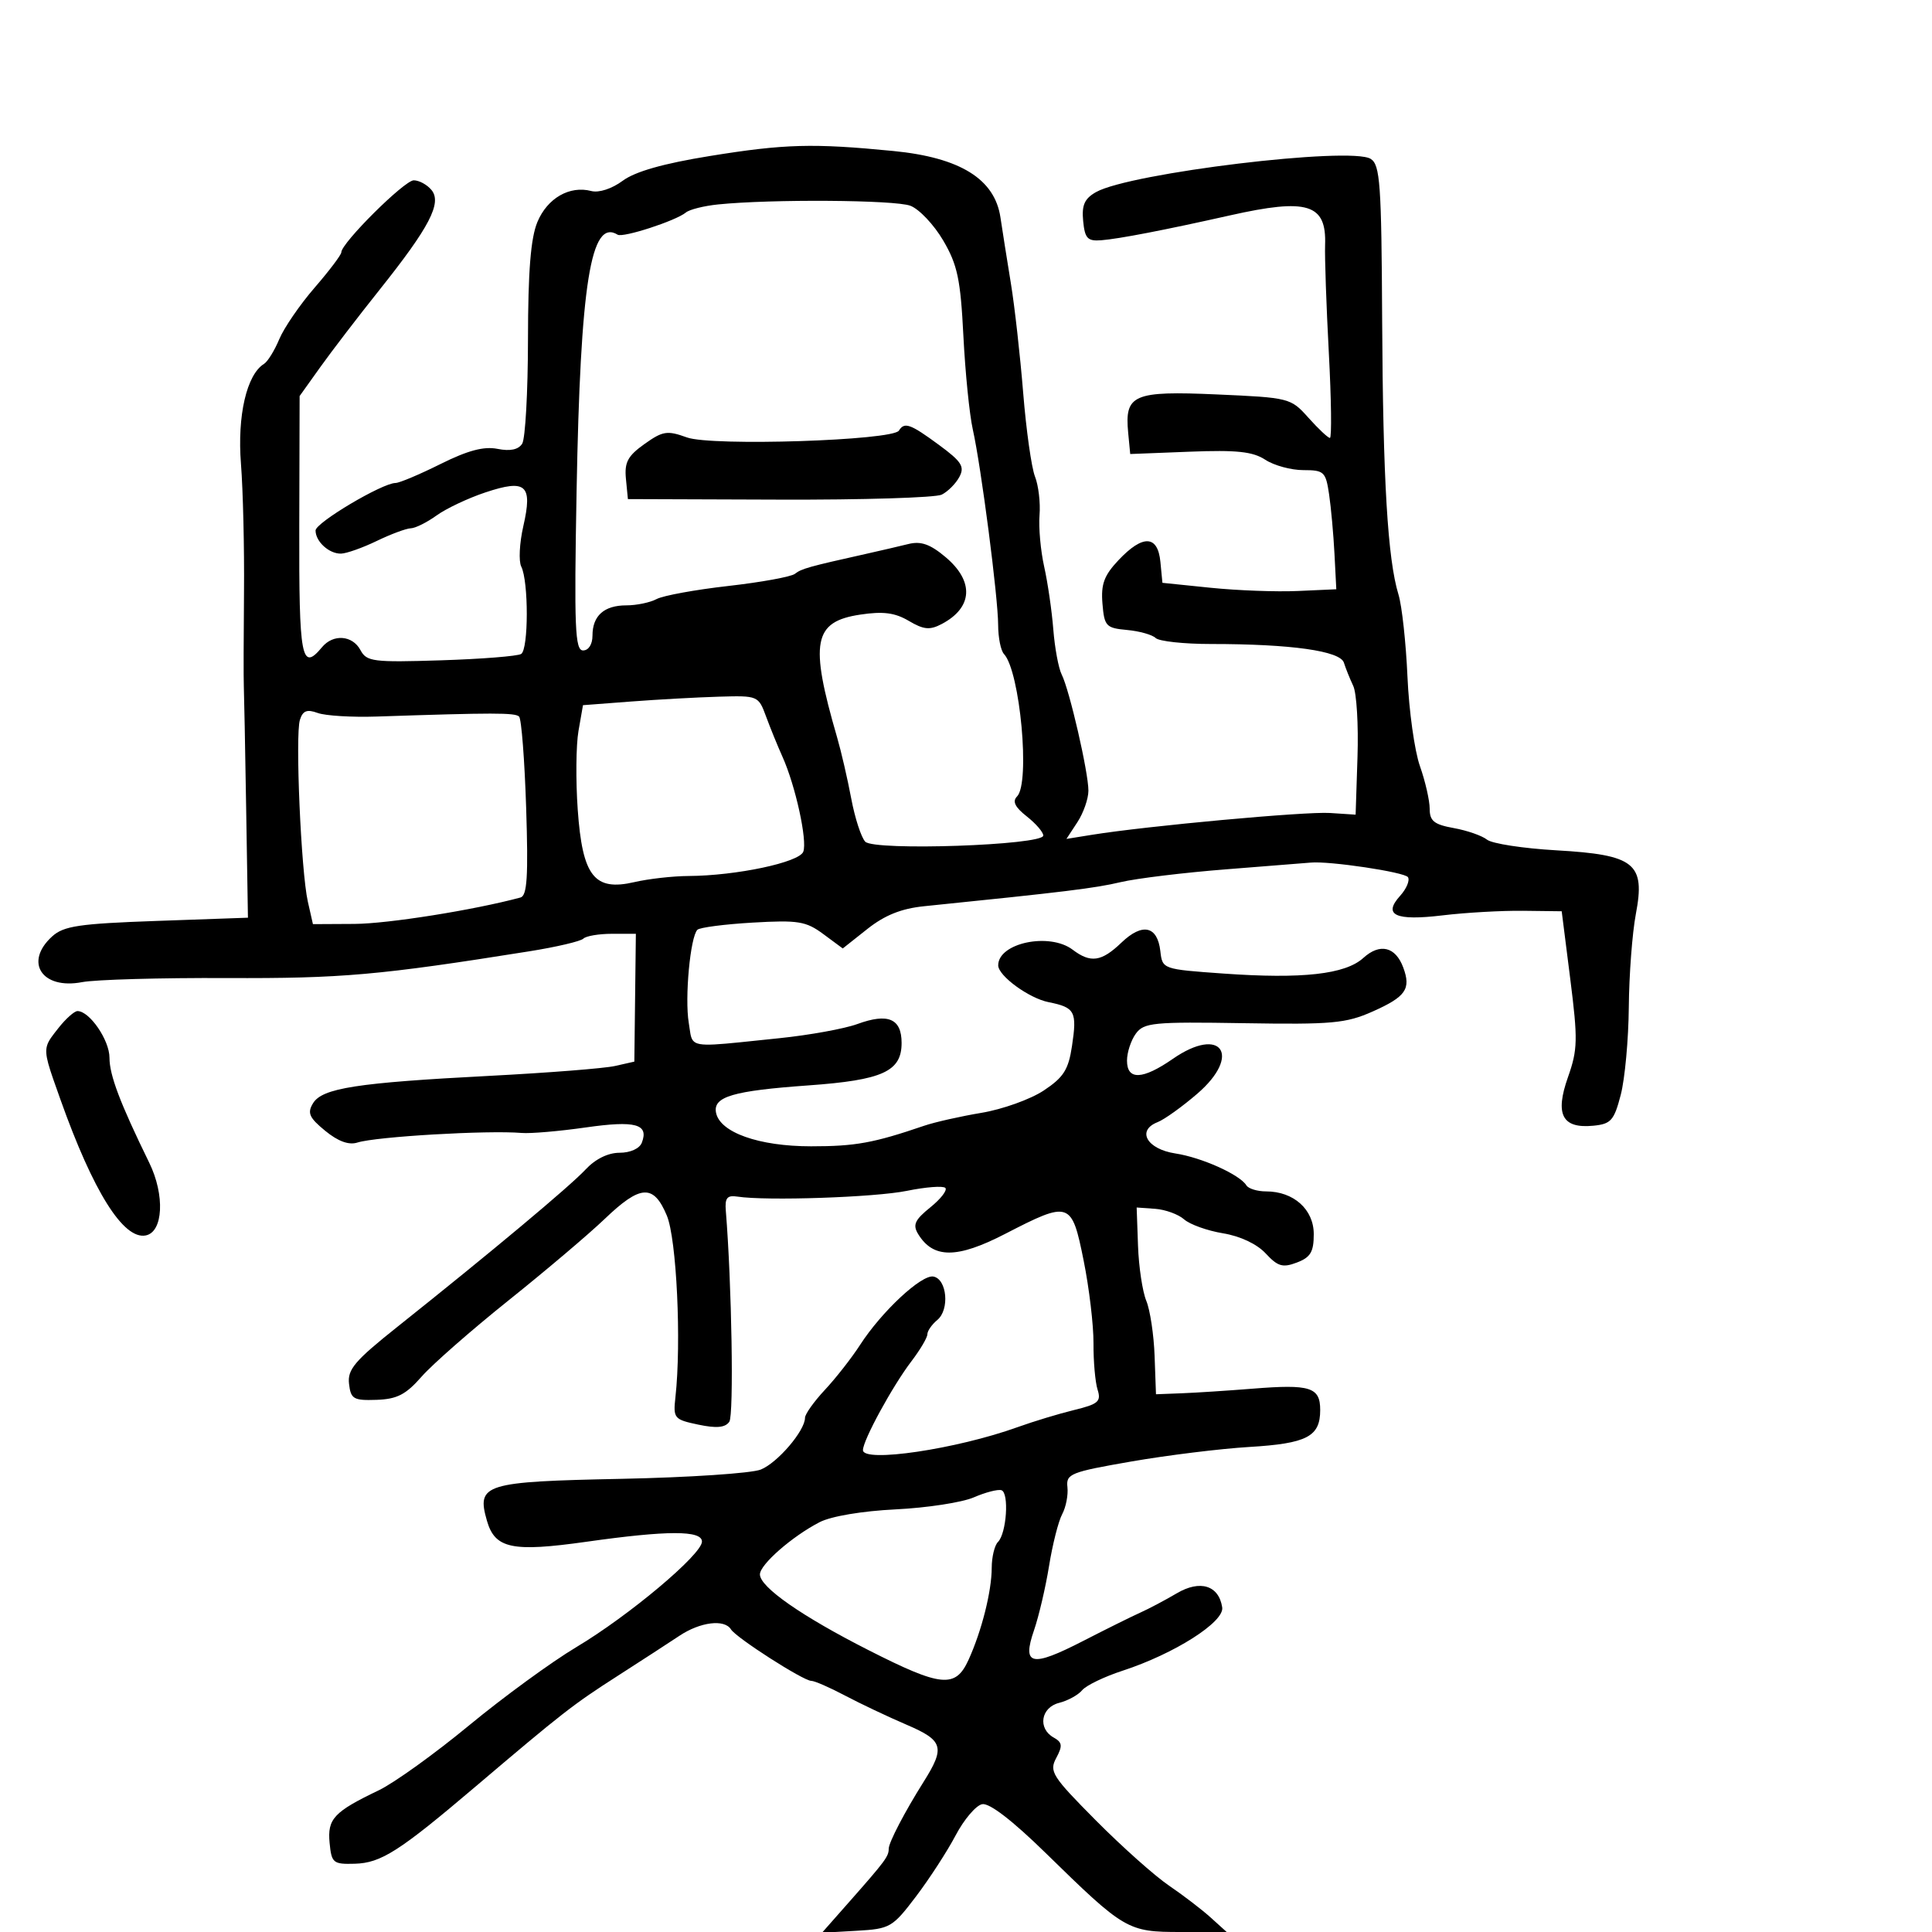 <svg xmlns="http://www.w3.org/2000/svg" width="300" height="300" viewBox="0 0 300 300" version="1.1">
  <defs/>
  <path d="M110.221,24.225 C121.832,22.346 126.247,22.226 138.726,23.448 C149.089,24.463 154.461,27.796 155.349,33.76 C155.655,35.817 156.384,40.425 156.969,44 C157.554,47.575 158.413,55.225 158.879,61 C159.344,66.775 160.17,72.625 160.713,74 C161.257,75.375 161.574,78.075 161.418,80 C161.262,81.925 161.587,85.525 162.141,88 C162.694,90.475 163.331,94.857 163.557,97.737 C163.783,100.618 164.368,103.768 164.858,104.737 C166.07,107.134 169.019,119.957 169.008,122.785 C169.004,124.042 168.234,126.239 167.298,127.668 L165.596,130.266 L169.548,129.629 C178.109,128.25 202.721,125.992 206.5,126.239 L210.5,126.5 L210.792,117.513 C210.953,112.571 210.656,107.621 210.133,106.513 C209.61,105.406 208.956,103.781 208.68,102.902 C208.107,101.072 200.486,100 188.053,100 C183.844,100 179.972,99.582 179.45,99.071 C178.928,98.561 176.925,97.998 175,97.821 C171.741,97.522 171.479,97.24 171.188,93.726 C170.939,90.711 171.442,89.352 173.685,86.976 C177.459,82.977 179.784,83.075 180.187,87.25 L180.5,90.5 L188,91.27 C192.125,91.693 198.2,91.918 201.5,91.77 L207.5,91.5 L207.217,86 C207.061,82.975 206.684,78.813 206.379,76.75 C205.861,73.249 205.595,73 202.377,73 C200.481,73 197.823,72.275 196.47,71.388 C194.536,70.121 192.034,69.854 184.755,70.138 L175.5,70.5 L175.182,67.185 C174.614,61.268 175.985,60.676 188.925,61.247 C200.238,61.747 200.427,61.795 203.181,64.877 C204.716,66.594 206.213,68 206.508,68 C206.802,68 206.726,62.038 206.338,54.75 C205.95,47.462 205.69,39.941 205.76,38.035 C205.995,31.653 203.049,30.737 191,33.443 C180.914,35.709 173.736,37.096 171,37.307 C168.872,37.471 168.454,37.026 168.192,34.316 C167.952,31.848 168.402,30.84 170.192,29.828 C175.444,26.86 209.735,22.713 212.839,24.67 C214.306,25.595 214.514,28.522 214.62,49.728 C214.744,74.537 215.478,86.852 217.158,92.33 C217.692,94.074 218.319,99.813 218.551,105.084 C218.782,110.356 219.653,116.6 220.486,118.96 C221.319,121.32 222,124.299 222,125.58 C222,127.485 222.684,128.033 225.75,128.585 C227.813,128.957 230.13,129.765 230.901,130.38 C231.671,130.996 236.513,131.741 241.659,132.036 C253.864,132.735 255.507,134.051 254.014,141.928 C253.456,144.868 252.964,151.374 252.92,156.386 C252.875,161.399 252.313,167.525 251.67,170 C250.632,173.992 250.152,174.534 247.415,174.801 C242.575,175.273 241.421,173.069 243.471,167.269 C244.987,162.978 245.022,161.447 243.828,152 L242.5,141.5 L236.5,141.428 C233.2,141.388 227.579,141.707 224.009,142.137 C216.664,143.02 214.689,142.106 217.422,139.087 C218.397,138.008 218.941,136.714 218.63,136.211 C218.143,135.423 206.375,133.661 203.5,133.946 C202.95,134 197.1,134.465 190.5,134.979 C183.9,135.493 176.475,136.394 174,136.981 C170.041,137.92 165.385,138.491 143.501,140.718 C139.959,141.078 137.388,142.108 134.683,144.251 L130.864,147.276 L127.838,145.038 C125.146,143.048 123.937,142.852 116.879,143.261 C112.516,143.513 108.652,144.015 108.292,144.375 C107.184,145.483 106.305,154.945 106.95,158.825 C107.177,160.188 107.185,161.076 107.626,161.599 C108.517,162.657 111.179,162.223 121,161.213 C125.675,160.732 131.131,159.743 133.124,159.014 C137.899,157.268 140,158.164 140,161.946 C140,166.379 137.062,167.716 125.5,168.543 C113.822,169.379 110.721,170.29 111.18,172.753 C111.755,175.837 117.826,177.997 125.929,177.998 C132.827,178 135.65,177.487 143.5,174.807 C145.15,174.244 149.161,173.34 152.413,172.798 C155.666,172.256 160.006,170.701 162.059,169.342 C165.15,167.297 165.907,166.109 166.457,162.439 C167.264,157.059 166.931,156.436 162.819,155.614 C159.762,155.002 155,151.521 155,149.897 C155,146.415 162.956,144.743 166.559,147.468 C169.358,149.585 171.033,149.342 174.136,146.37 C177.39,143.252 179.727,143.763 180.178,147.691 C180.499,150.495 180.517,150.501 190,151.175 C202.217,152.042 208.898,151.295 211.699,148.747 C214.267,146.412 216.689,146.991 217.893,150.228 C219.135,153.57 218.299,154.773 213.143,157.067 C209.005,158.907 206.828,159.105 193.122,158.88 C179.068,158.65 177.627,158.79 176.372,160.505 C175.618,161.538 175,163.421 175,164.691 C175,167.771 177.416,167.677 182.125,164.413 C189.635,159.209 192.873,163.832 185.919,169.828 C183.577,171.848 180.804,173.835 179.756,174.245 C176.443,175.542 178.081,178.432 182.513,179.109 C186.595,179.733 192.504,182.388 193.539,184.063 C193.858,184.578 195.232,185 196.594,185 C200.879,185 204,187.798 204,191.64 C204,194.397 203.499,195.24 201.383,196.044 C199.176,196.884 198.417,196.663 196.536,194.634 C195.179,193.169 192.584,191.945 189.903,191.505 C187.481,191.107 184.767,190.136 183.871,189.346 C182.976,188.556 180.951,187.818 179.371,187.705 L176.5,187.5 L176.711,193.448 C176.827,196.719 177.405,200.563 177.996,201.99 C178.587,203.416 179.167,207.265 179.285,210.542 L179.5,216.5 L183.5,216.347 C185.7,216.263 190.65,215.942 194.5,215.634 C203.468,214.915 205,215.398 205,218.945 C205,223.082 202.955,224.145 193.964,224.685 C189.514,224.952 181.289,225.966 175.686,226.938 C166.216,228.581 165.518,228.861 165.75,230.919 C165.887,232.136 165.521,234.027 164.936,235.12 C164.35,236.214 163.434,239.826 162.899,243.147 C162.364,246.467 161.31,250.973 160.557,253.16 C158.675,258.621 160.15,258.94 168.185,254.809 C171.725,252.989 175.719,251.008 177.061,250.407 C178.402,249.806 180.954,248.456 182.731,247.407 C186.353,245.269 189.271,246.177 189.785,249.602 C190.125,251.866 182.346,256.808 174.327,259.423 C171.482,260.351 168.651,261.716 168.036,262.457 C167.421,263.198 165.811,264.081 164.459,264.421 C161.62,265.133 161.107,268.401 163.614,269.804 C164.958,270.556 165.025,271.085 164.012,272.978 C162.89,275.074 163.363,275.818 170.148,282.656 C174.192,286.731 179.3,291.287 181.5,292.782 C183.7,294.277 186.62,296.512 187.99,297.75 L190.48,300 L183.375,300 C175.089,300 174.653,299.745 162.38,287.744 C157.203,282.68 153.626,279.929 152.509,280.152 C151.546,280.343 149.691,282.525 148.387,285 C147.083,287.475 144.309,291.75 142.223,294.5 C138.585,299.294 138.207,299.513 133.033,299.809 L127.637,300.117 L131.881,295.309 C137.48,288.964 138,288.265 138,287.073 C138,286.104 140.487,281.334 143.415,276.686 C146.794,271.322 146.481,270.262 140.802,267.828 C137.886,266.579 133.564,264.531 131.197,263.278 C128.83,262.025 126.477,261 125.967,261 C124.743,261 114.31,254.311 113.507,253.012 C112.501,251.383 108.736,251.85 105.5,254.005 C103.85,255.104 99.52,257.915 95.877,260.252 C88.98,264.676 87.345,265.95 73.743,277.5 C61.981,287.488 59.16,289.287 55.087,289.4 C51.727,289.494 51.48,289.288 51.18,286.161 C50.822,282.43 51.848,281.334 58.824,277.992 C61.201,276.853 67.501,272.325 72.824,267.929 C78.146,263.534 85.65,258.058 89.5,255.76 C97.672,250.883 109,241.366 109,239.378 C109,237.616 103.666,237.623 91.076,239.402 C79.511,241.036 76.854,240.474 75.608,236.129 C73.975,230.435 75.157,230.067 96.526,229.632 C106.962,229.42 116.685,228.772 118.132,228.193 C120.734,227.151 125,222.16 125,220.157 C125,219.589 126.392,217.633 128.093,215.812 C129.794,213.99 132.249,210.854 133.547,208.843 C136.892,203.661 143.101,197.874 144.941,198.222 C147.052,198.622 147.481,203.356 145.551,204.958 C144.698,205.666 144,206.67 144,207.189 C144,207.709 142.88,209.601 141.512,211.396 C138.586,215.231 134,223.643 134,225.173 C134,227.175 148.543,225.017 158,221.61 C160.475,220.719 164.435,219.518 166.801,218.943 C170.542,218.032 171.015,217.621 170.433,215.788 C170.065,214.63 169.779,211.391 169.797,208.591 C169.815,205.791 169.128,200.013 168.27,195.75 C166.411,186.513 166.124,186.415 156.074,191.599 C148.603,195.454 144.91,195.46 142.571,191.623 C141.698,190.191 142.048,189.424 144.461,187.477 C146.089,186.163 147.138,184.804 146.79,184.457 C146.443,184.11 143.76,184.315 140.829,184.913 C135.858,185.928 119.004,186.5 114.5,185.808 C112.911,185.563 112.542,186.013 112.704,188 C113.629,199.359 113.966,219.744 113.247,220.771 C112.604,221.688 111.26,221.812 108.428,221.215 C104.67,220.424 104.516,220.239 104.881,216.944 C105.826,208.403 105.066,192.381 103.545,188.75 C101.486,183.839 99.455,183.949 93.897,189.274 C91.443,191.625 84.725,197.318 78.968,201.924 C73.211,206.53 67.133,211.859 65.463,213.766 C63.023,216.553 61.648,217.26 58.463,217.367 C54.889,217.487 54.47,217.242 54.196,214.875 C53.938,212.652 55.088,211.297 61.696,206.037 C76.231,194.464 88.489,184.217 90.924,181.603 C92.443,179.972 94.416,179 96.206,179 C97.877,179 99.312,178.35 99.664,177.433 C100.776,174.536 98.674,173.965 90.952,175.07 C86.853,175.657 82.375,176.041 81,175.924 C75.745,175.478 58.392,176.492 55.5,177.414 C54.165,177.84 52.503,177.234 50.5,175.593 C48.011,173.554 47.688,172.825 48.604,171.317 C50.036,168.962 55.396,168.129 76,167.059 C85.075,166.588 93.85,165.898 95.5,165.525 L98.5,164.848 L98.618,154.924 L98.737,145 L95.035,145 C92.999,145 90.997,145.338 90.586,145.75 C90.174,146.162 86.387,147.05 82.169,147.722 C58.908,151.43 53.046,151.948 35.229,151.87 C24.928,151.824 14.808,152.111 12.739,152.507 C6.512,153.699 3.701,149.393 8.102,145.405 C9.895,143.78 12.281,143.427 24.352,143 L38.5,142.5 L38.223,125.5 C38.071,116.15 37.907,107.6 37.859,106.5 C37.812,105.4 37.825,98.875 37.888,92 C37.952,85.125 37.739,76.125 37.415,72 C36.829,64.538 38.303,58.167 41,56.5 C41.567,56.15 42.632,54.423 43.367,52.663 C44.103,50.903 46.571,47.307 48.852,44.671 C51.133,42.035 53,39.564 53,39.18 C53,37.74 62.798,28 64.246,28 C65.076,28 66.313,28.672 66.995,29.493 C68.659,31.499 66.701,35.266 58.935,45 C55.644,49.125 51.505,54.525 49.738,57 L46.524,61.5 L46.471,81.75 C46.417,102.269 46.808,104.347 50,100.5 C51.739,98.405 54.732,98.63 55.973,100.949 C56.932,102.741 57.934,102.868 68.465,102.534 C74.762,102.334 80.369,101.89 80.924,101.547 C82.081,100.832 82.094,90.266 80.94,87.978 C80.518,87.14 80.663,84.316 81.261,81.702 C82.732,75.275 81.696,74.354 75.37,76.461 C72.691,77.353 69.281,78.964 67.79,80.041 C66.3,81.118 64.5,82.015 63.79,82.034 C63.081,82.053 60.7,82.937 58.5,84 C56.3,85.063 53.803,85.947 52.95,85.966 C51.106,86.006 49,84.092 49,82.375 C49,81.16 59.369,75.003 61.428,74.996 C62.017,74.994 65.157,73.669 68.405,72.052 C72.646,69.94 75.139,69.278 77.256,69.701 C79.218,70.094 80.497,69.825 81.086,68.895 C81.572,68.128 81.976,60.848 81.985,52.718 C81.996,42.089 82.408,36.96 83.452,34.462 C84.994,30.77 88.452,28.782 91.806,29.66 C92.995,29.97 95.007,29.316 96.693,28.069 C98.634,26.634 103.001,25.393 110.221,24.225 Z M111.513,31.743 C109.32,31.966 107.066,32.53 106.505,32.996 C104.958,34.28 96.735,36.954 95.907,36.443 C91.738,33.866 90.124,43.944 89.532,76.25 C89.143,97.493 89.286,101 90.539,101 C91.397,101 92,100.05 92,98.7 C92,95.609 93.803,94 97.266,94 C98.842,94 100.954,93.56 101.959,93.022 C102.964,92.484 107.968,91.57 113.078,90.991 C118.188,90.412 122.848,89.563 123.434,89.104 C124.456,88.303 125.531,88.001 134.5,86 C136.7,85.509 139.659,84.821 141.075,84.471 C143.006,83.993 144.442,84.501 146.825,86.506 C151.299,90.271 151.066,94.349 146.231,96.896 C144.38,97.87 143.438,97.781 141.119,96.411 C138.961,95.137 137.145,94.901 133.587,95.435 C126.289,96.529 125.688,99.712 129.986,114.5 C130.625,116.7 131.613,120.975 132.18,124 C132.748,127.025 133.727,130.039 134.356,130.697 C135.751,132.156 162,131.25 162,129.743 C162,129.218 160.843,127.878 159.429,126.765 C157.6,125.327 157.167,124.433 157.929,123.671 C159.996,121.604 158.395,104.211 155.893,101.55 C155.402,101.027 154.996,99.002 154.992,97.05 C154.982,92.742 152.353,72.464 151.054,66.677 C150.539,64.38 149.882,57.842 149.594,52.149 C149.15,43.363 148.677,41.124 146.463,37.346 C145.028,34.898 142.733,32.469 141.362,31.948 C138.963,31.035 119.745,30.904 111.513,31.743 Z M46.571,111.778 C45.823,114.132 46.747,135.339 47.8,140 L48.591,143.5 L55.045,143.465 C60.243,143.437 73.581,141.315 80.819,139.365 C81.855,139.086 82.044,136.116 81.702,125.472 C81.463,118.026 80.969,111.636 80.606,111.272 C79.991,110.657 76.66,110.656 58.5,111.265 C54.65,111.394 50.524,111.144 49.331,110.708 C47.667,110.101 47.023,110.351 46.571,111.778 Z M98.013,108.93 L90.525,109.5 L89.827,113.5 C89.443,115.7 89.39,121.195 89.709,125.712 C90.441,136.074 92.274,138.418 98.51,136.973 C100.704,136.464 104.488,136.037 106.918,136.024 C114.318,135.984 124.095,133.916 124.732,132.256 C125.392,130.536 123.518,121.986 121.498,117.5 C120.755,115.85 119.61,113.037 118.952,111.25 C117.77,108.035 117.691,108.002 111.629,108.18 C108.258,108.279 102.131,108.617 98.013,108.93 Z M151.206,232.512 C149.395,233.297 143.944,234.135 139.094,234.373 C133.864,234.63 129.048,235.441 127.258,236.367 C122.992,238.573 118,242.942 118,244.47 C118,246.443 124.487,250.968 134.873,256.239 C146.175,261.977 148.363,262.19 150.389,257.75 C152.43,253.277 153.988,247.099 153.994,243.45 C153.997,241.773 154.434,239.966 154.964,239.436 C156.302,238.098 156.722,231.788 155.5,231.4 C154.95,231.226 153.018,231.726 151.206,232.512 Z M139.584,66.864 C140.436,65.485 141.348,65.81 145.795,69.081 C149.324,71.676 149.824,72.46 148.969,74.058 C148.411,75.101 147.177,76.339 146.227,76.809 C145.277,77.279 133.925,77.627 121,77.582 L97.5,77.5 L97.195,74.358 C96.945,71.791 97.473,70.8 100.068,68.951 C102.923,66.918 103.596,66.814 106.67,67.925 C110.515,69.316 138.629,68.409 139.584,66.864 Z M9.073,159.635 C10.212,158.186 11.545,157 12.034,157 C13.91,157 17,161.507 17,164.243 C17,166.951 18.626,171.246 23.176,180.552 C25.632,185.576 25.347,191.323 22.617,191.841 C19.157,192.497 14.48,185.042 9.397,170.769 C7.547,165.573 6.88,163.804 7.306,162.357 C7.548,161.535 8.143,160.818 9.073,159.635 Z"/>
</svg>

